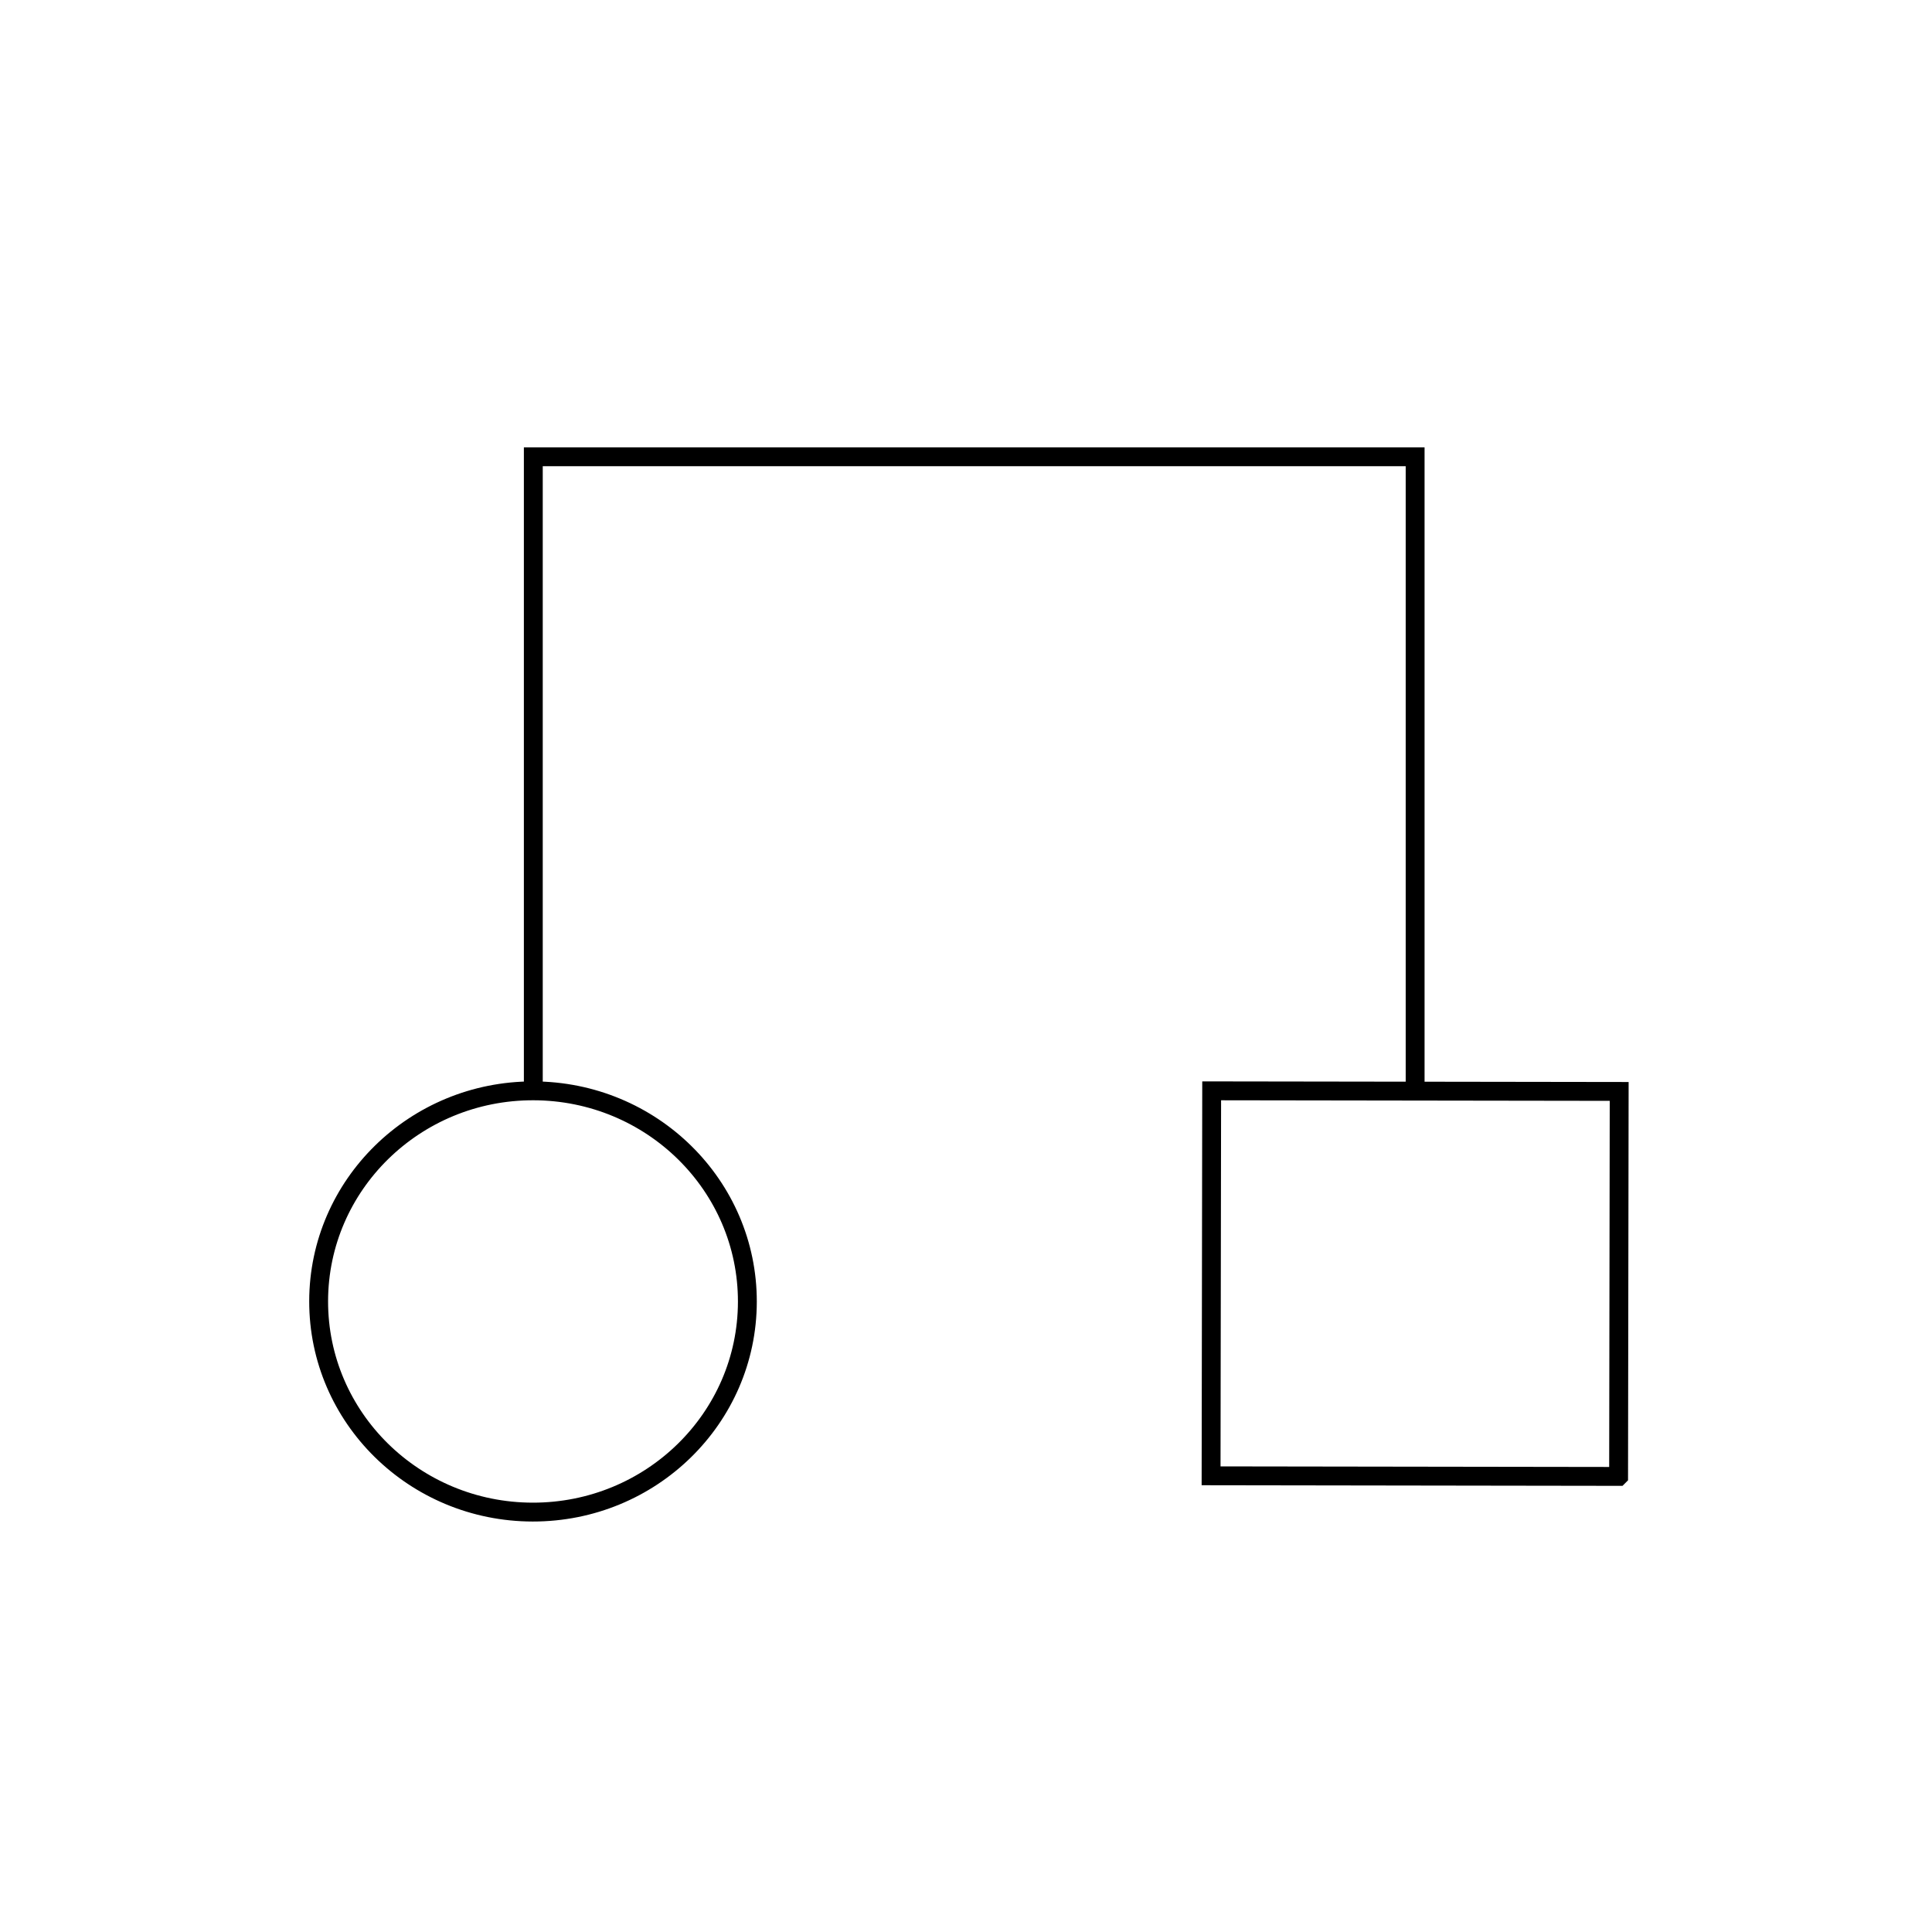 <svg width="512" height="512" viewBox="0 0 512 512" xmlns="http://www.w3.org/2000/svg"><g fill="none" fill-rule="evenodd"><g stroke-width="5" stroke="#000"><g><path d="M198.06 344.987c-.05 30.827-25.52 55.776-56.894 55.733-31.374-.046-56.767-25.073-56.722-55.903.047-30.826 25.52-55.78 56.89-55.734 31.377.047 56.77 25.072 56.726 55.904z"/><path d="M428.946 391.264l-107.996-.158.155-102.023 107.995.157-.154 102.024z"/><path d="M141.333 289.082V121.05h233.692v166.934"/></g></g></g></svg>